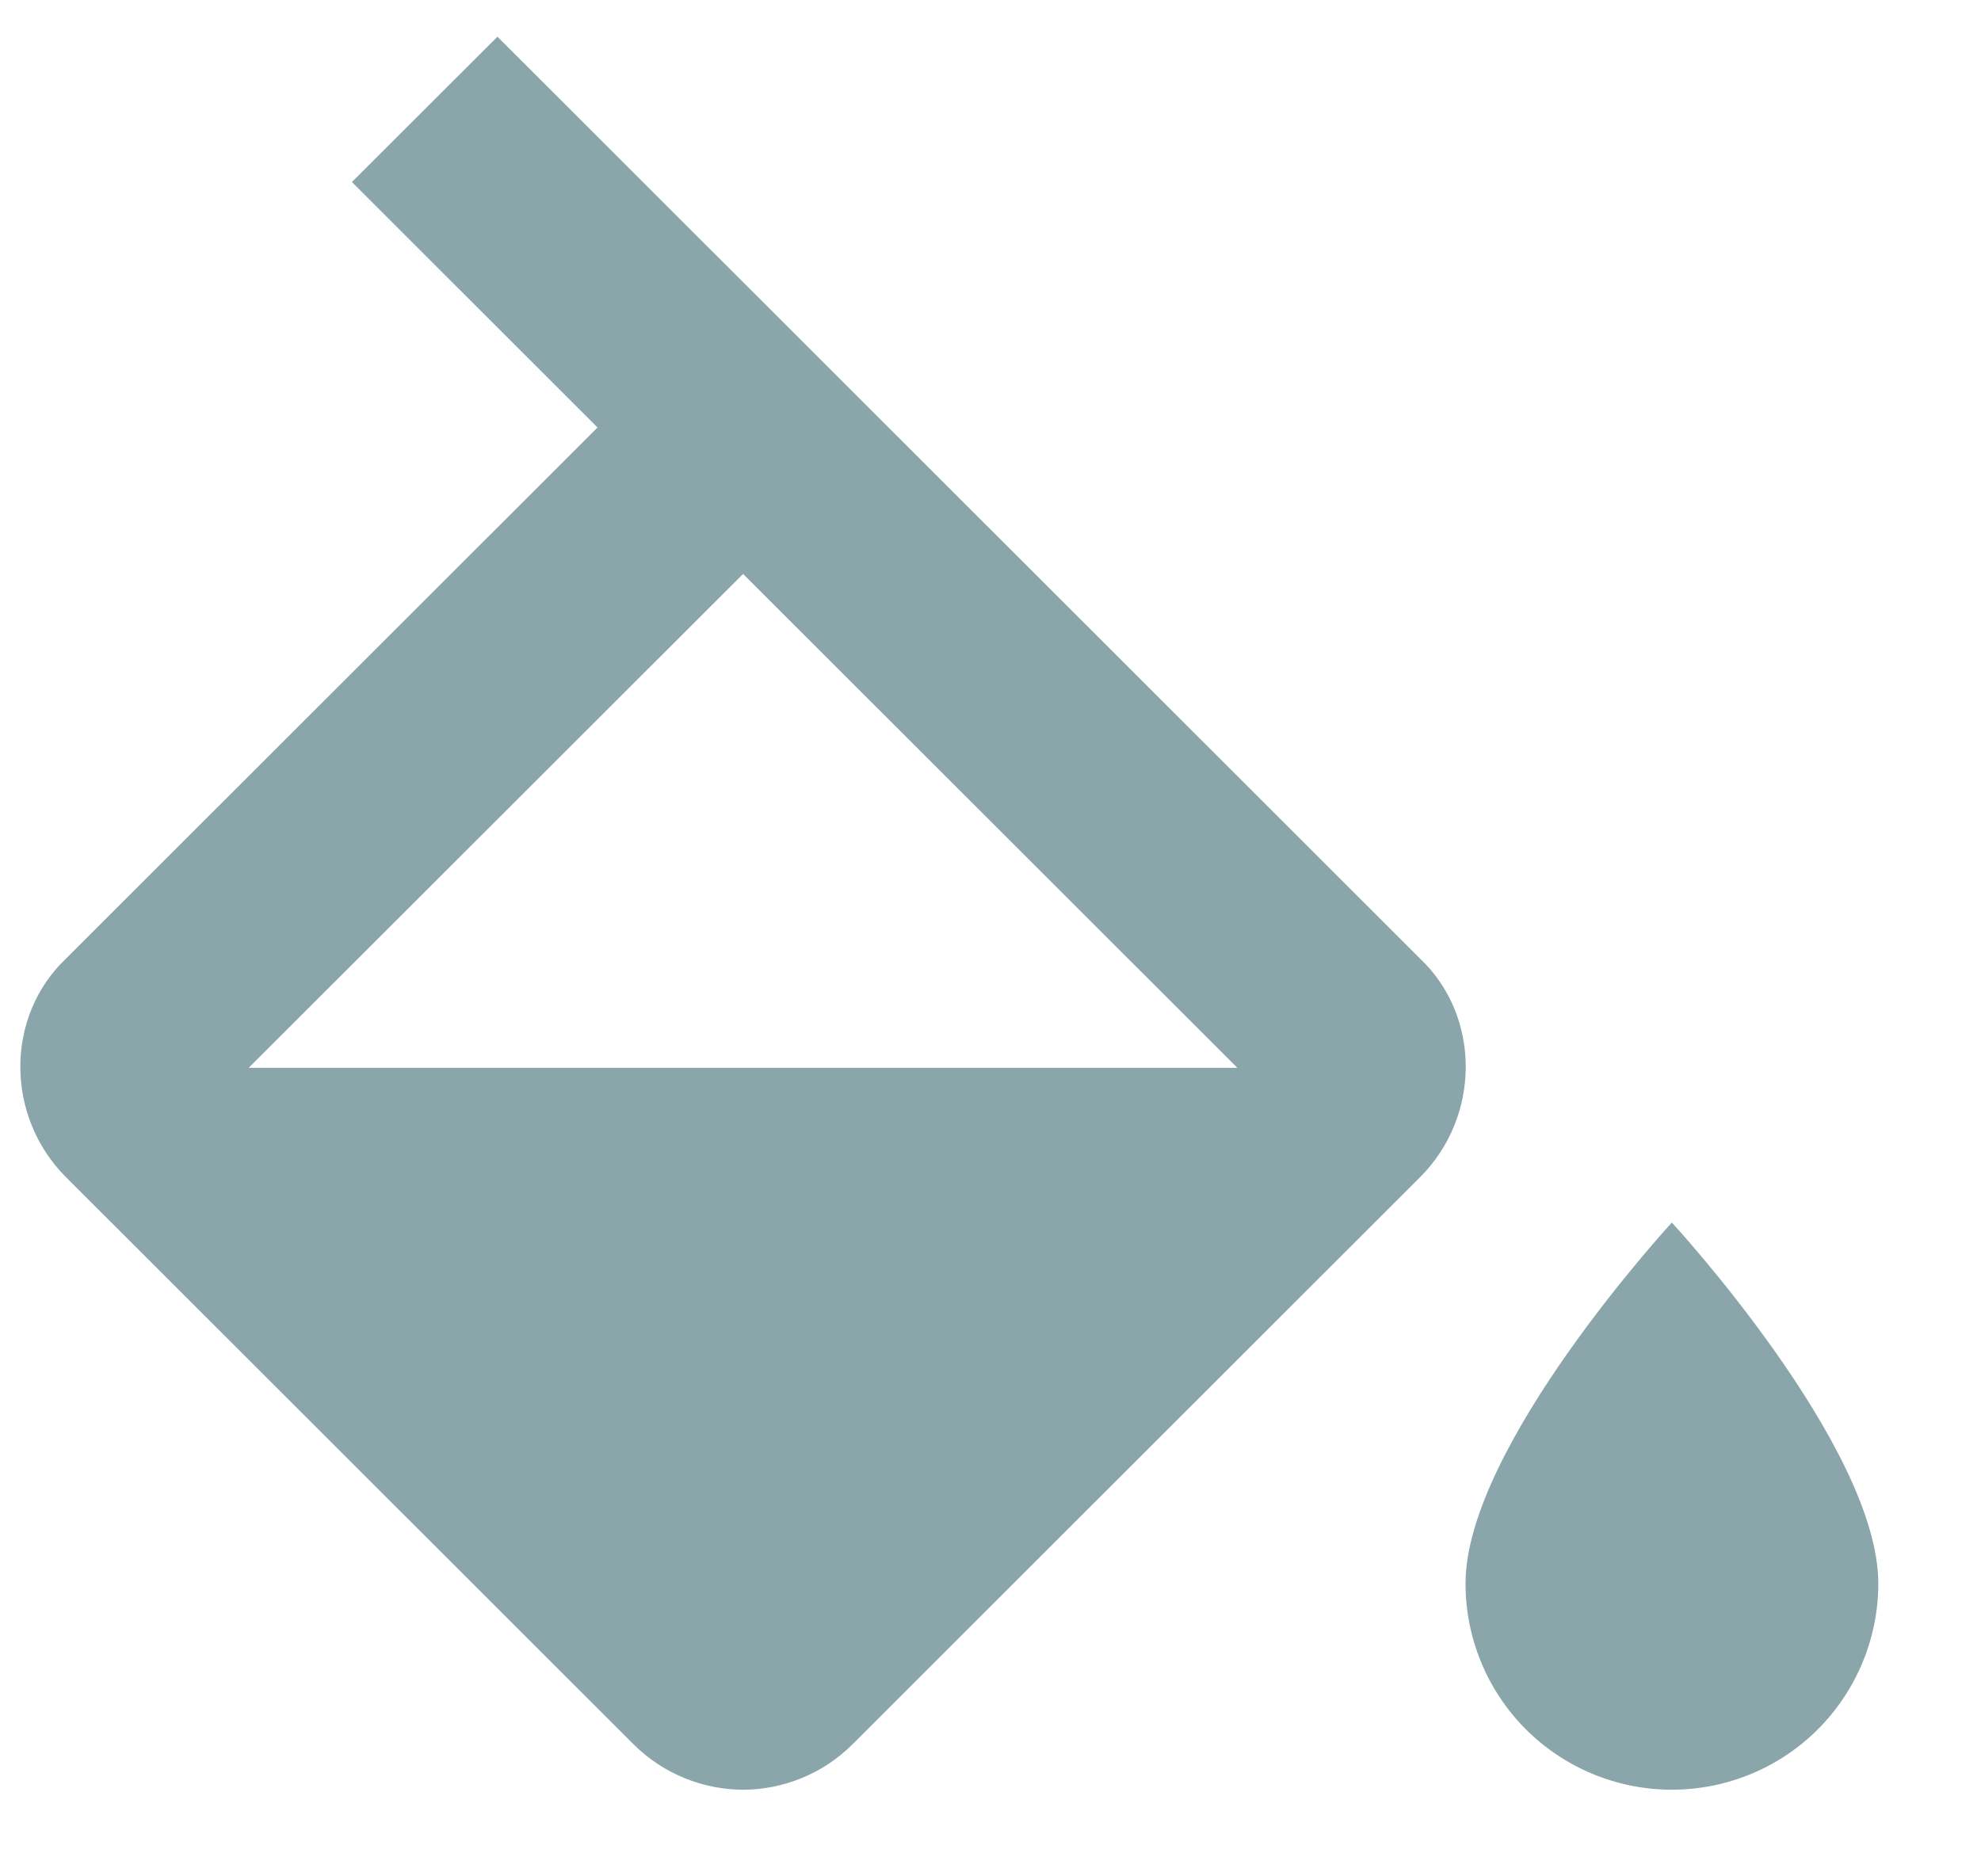 <svg width="19" height="18" viewBox="0 0 19 18" fill="none" xmlns="http://www.w3.org/2000/svg">
<path d="M16.035 11.728C16.035 11.728 14.056 13.875 14.056 15.191C14.056 15.715 14.264 16.219 14.635 16.59C15.007 16.961 15.51 17.169 16.035 17.169C16.56 17.169 17.064 16.961 17.435 16.59C17.806 16.219 18.015 15.715 18.015 15.191C18.015 13.875 16.035 11.728 16.035 11.728ZM2.385 10.244L7.127 5.506L11.868 10.244M13.62 9.196L4.771 0.352L3.375 1.746L5.731 4.101L0.633 9.196C0.049 9.75 0.049 10.709 0.633 11.293L6.077 16.734C6.365 17.021 6.751 17.169 7.127 17.169C7.503 17.169 7.889 17.021 8.176 16.734L13.62 11.293C14.204 10.709 14.204 9.75 13.62 9.196Z" fill="#8AA6AA"/>
</svg>

